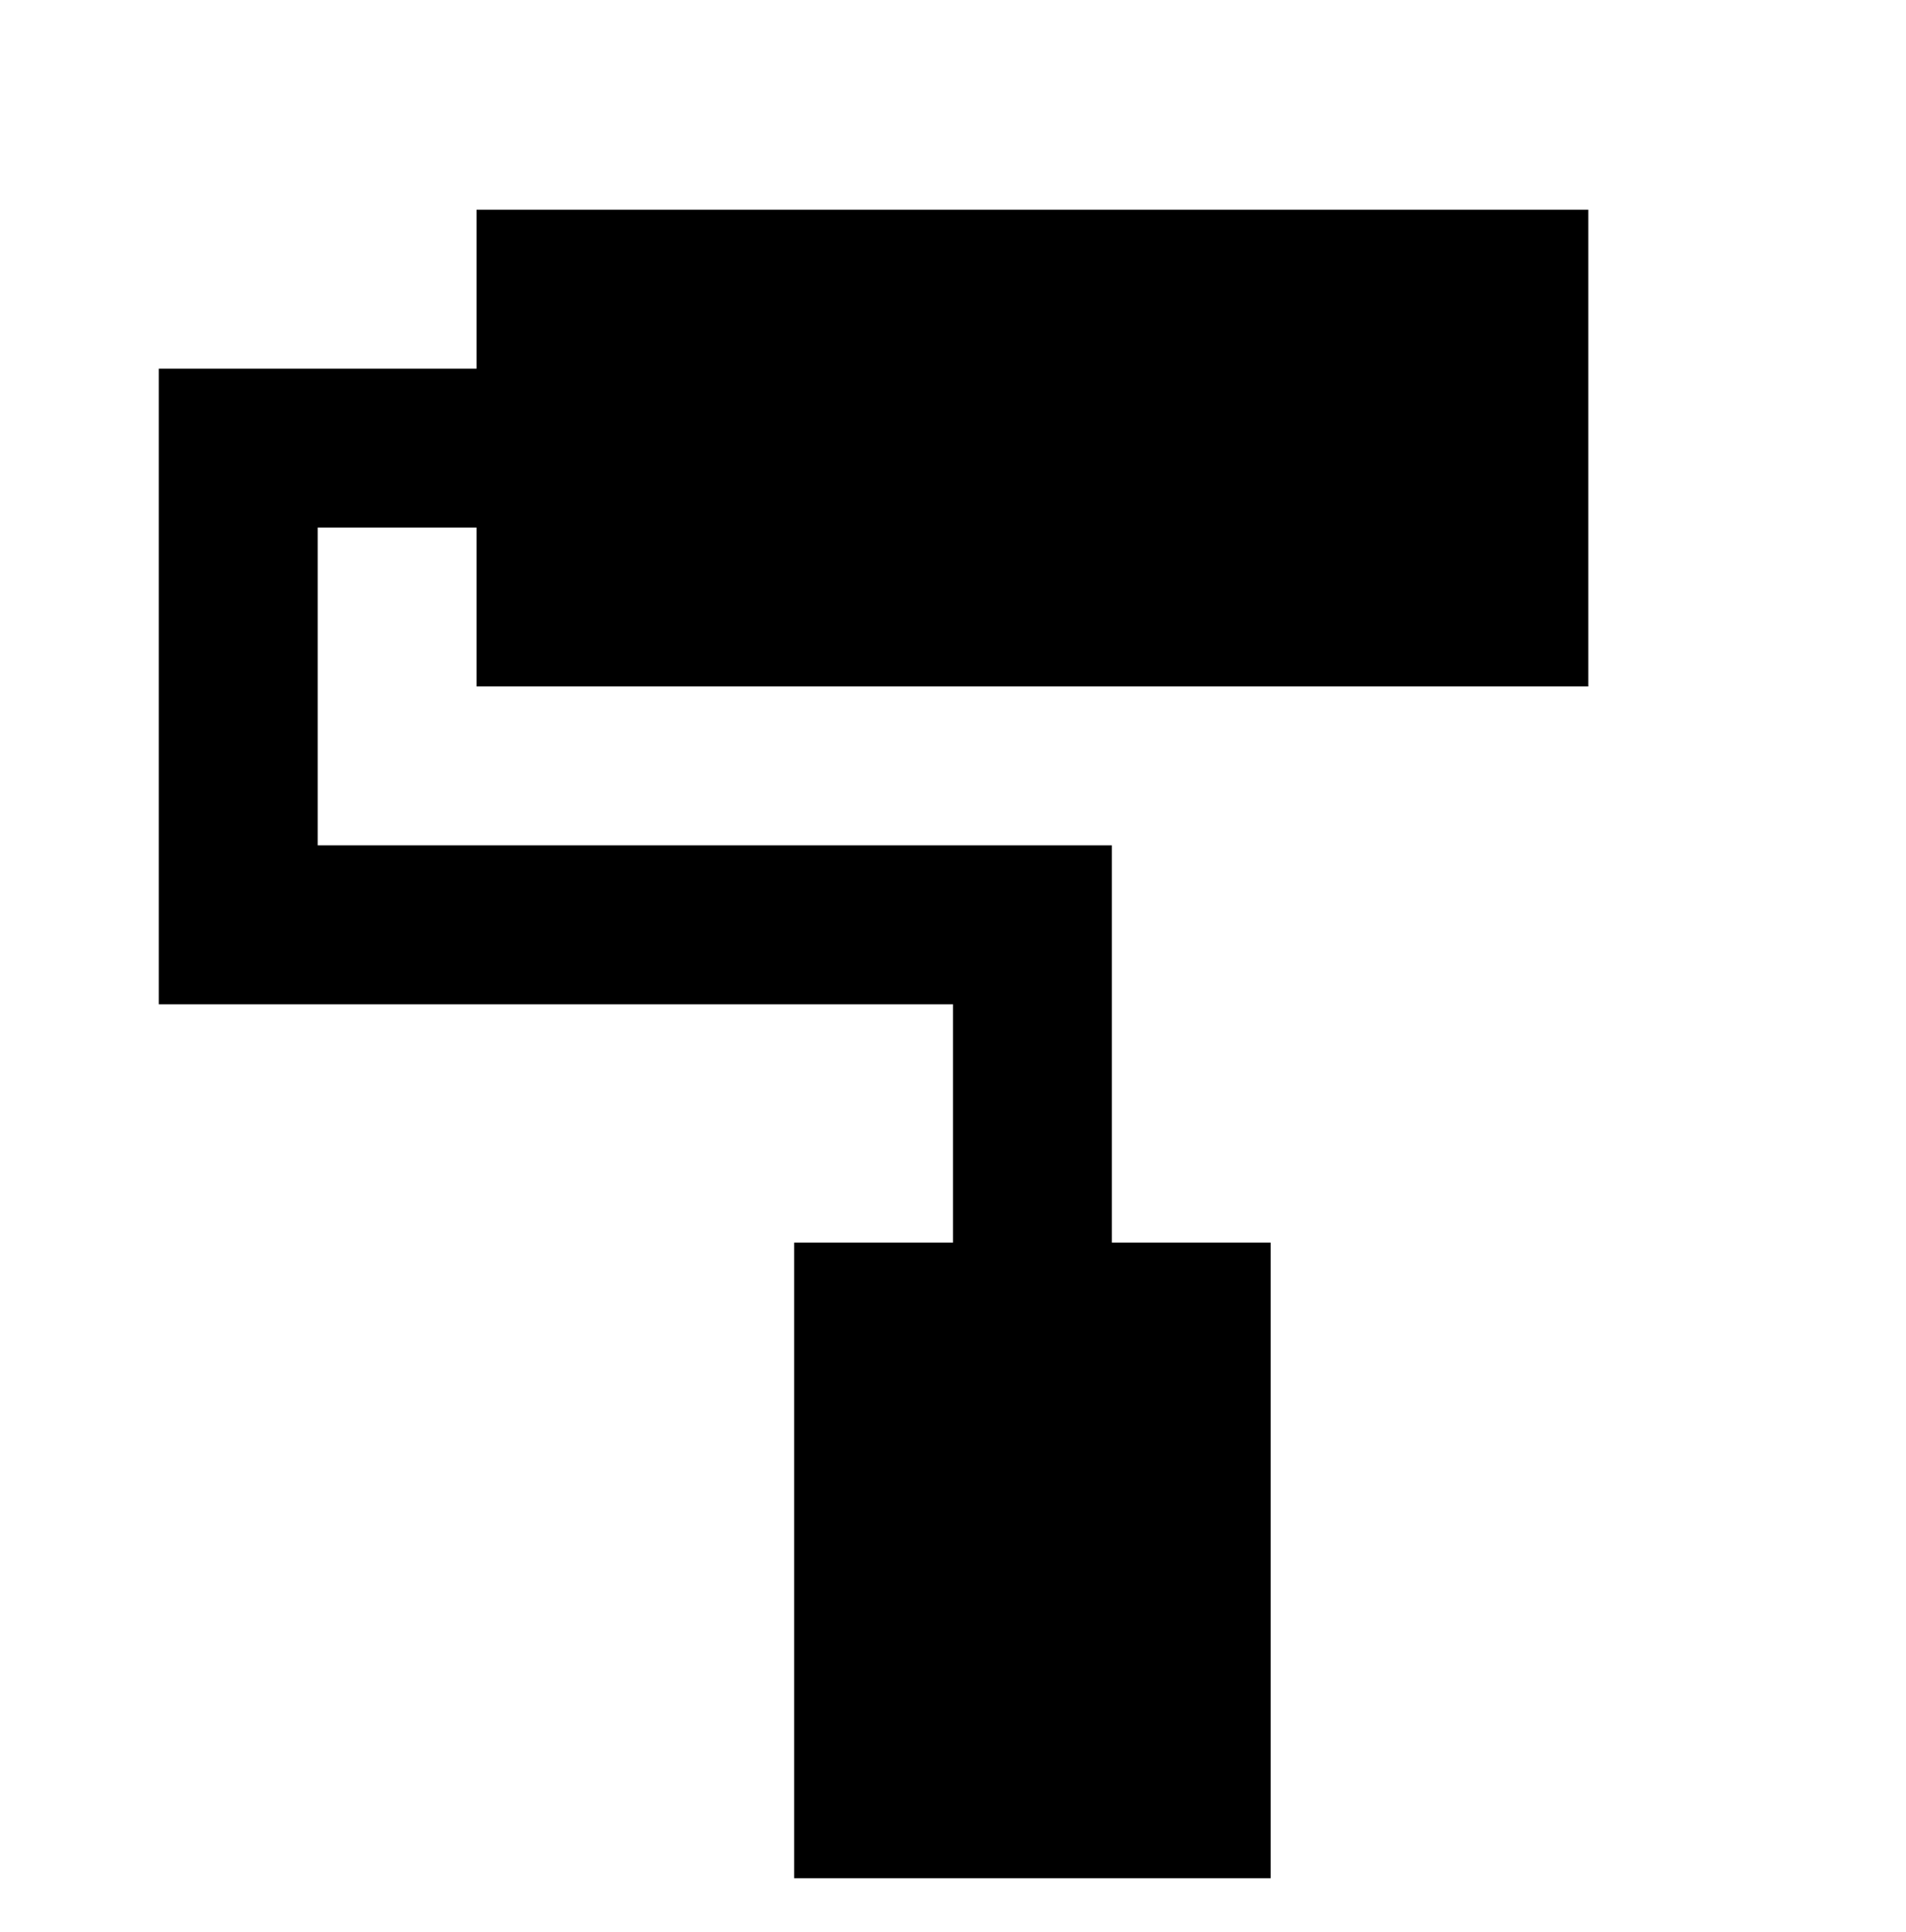<svg width="150" height="152" viewBox="0 0 150 152" fill="none" xmlns="http://www.w3.org/2000/svg">
<g clip-path="url(#clip0_100_554)" filter="url(#filter0_d_100_554)">
<path d="M125 12.5V50H37.5V37.5H25V62.5H87.5V93.75H100V143.75H62.5V93.75H75V75H12.5V25H37.5V12.5" fill="black"/>
</g>
<defs>
<filter id="filter0_d_100_554" x="-4" y="0" width="158" height="158" filterUnits="userSpaceOnUse" color-interpolation-filters="sRGB">
<feFlood flood-opacity="0" result="BackgroundImageFix"/>
<feColorMatrix in="SourceAlpha" type="matrix" values="0 0 0 0 0 0 0 0 0 0 0 0 0 0 0 0 0 0 127 0" result="hardAlpha"/>
<feOffset dy="4"/>
<feGaussianBlur stdDeviation="2"/>
<feComposite in2="hardAlpha" operator="out"/>
<feColorMatrix type="matrix" values="0 0 0 0 0 0 0 0 0 0 0 0 0 0 0 0 0 0 0.25 0"/>
<feBlend mode="normal" in2="BackgroundImageFix" result="effect1_dropShadow_100_554"/>
<feBlend mode="normal" in="SourceGraphic" in2="effect1_dropShadow_100_554" result="shape"/>
</filter>
<clipPath id="clip0_100_554">
<rect width="150" height="150" fill="white"/>
</clipPath>
</defs>
</svg>
